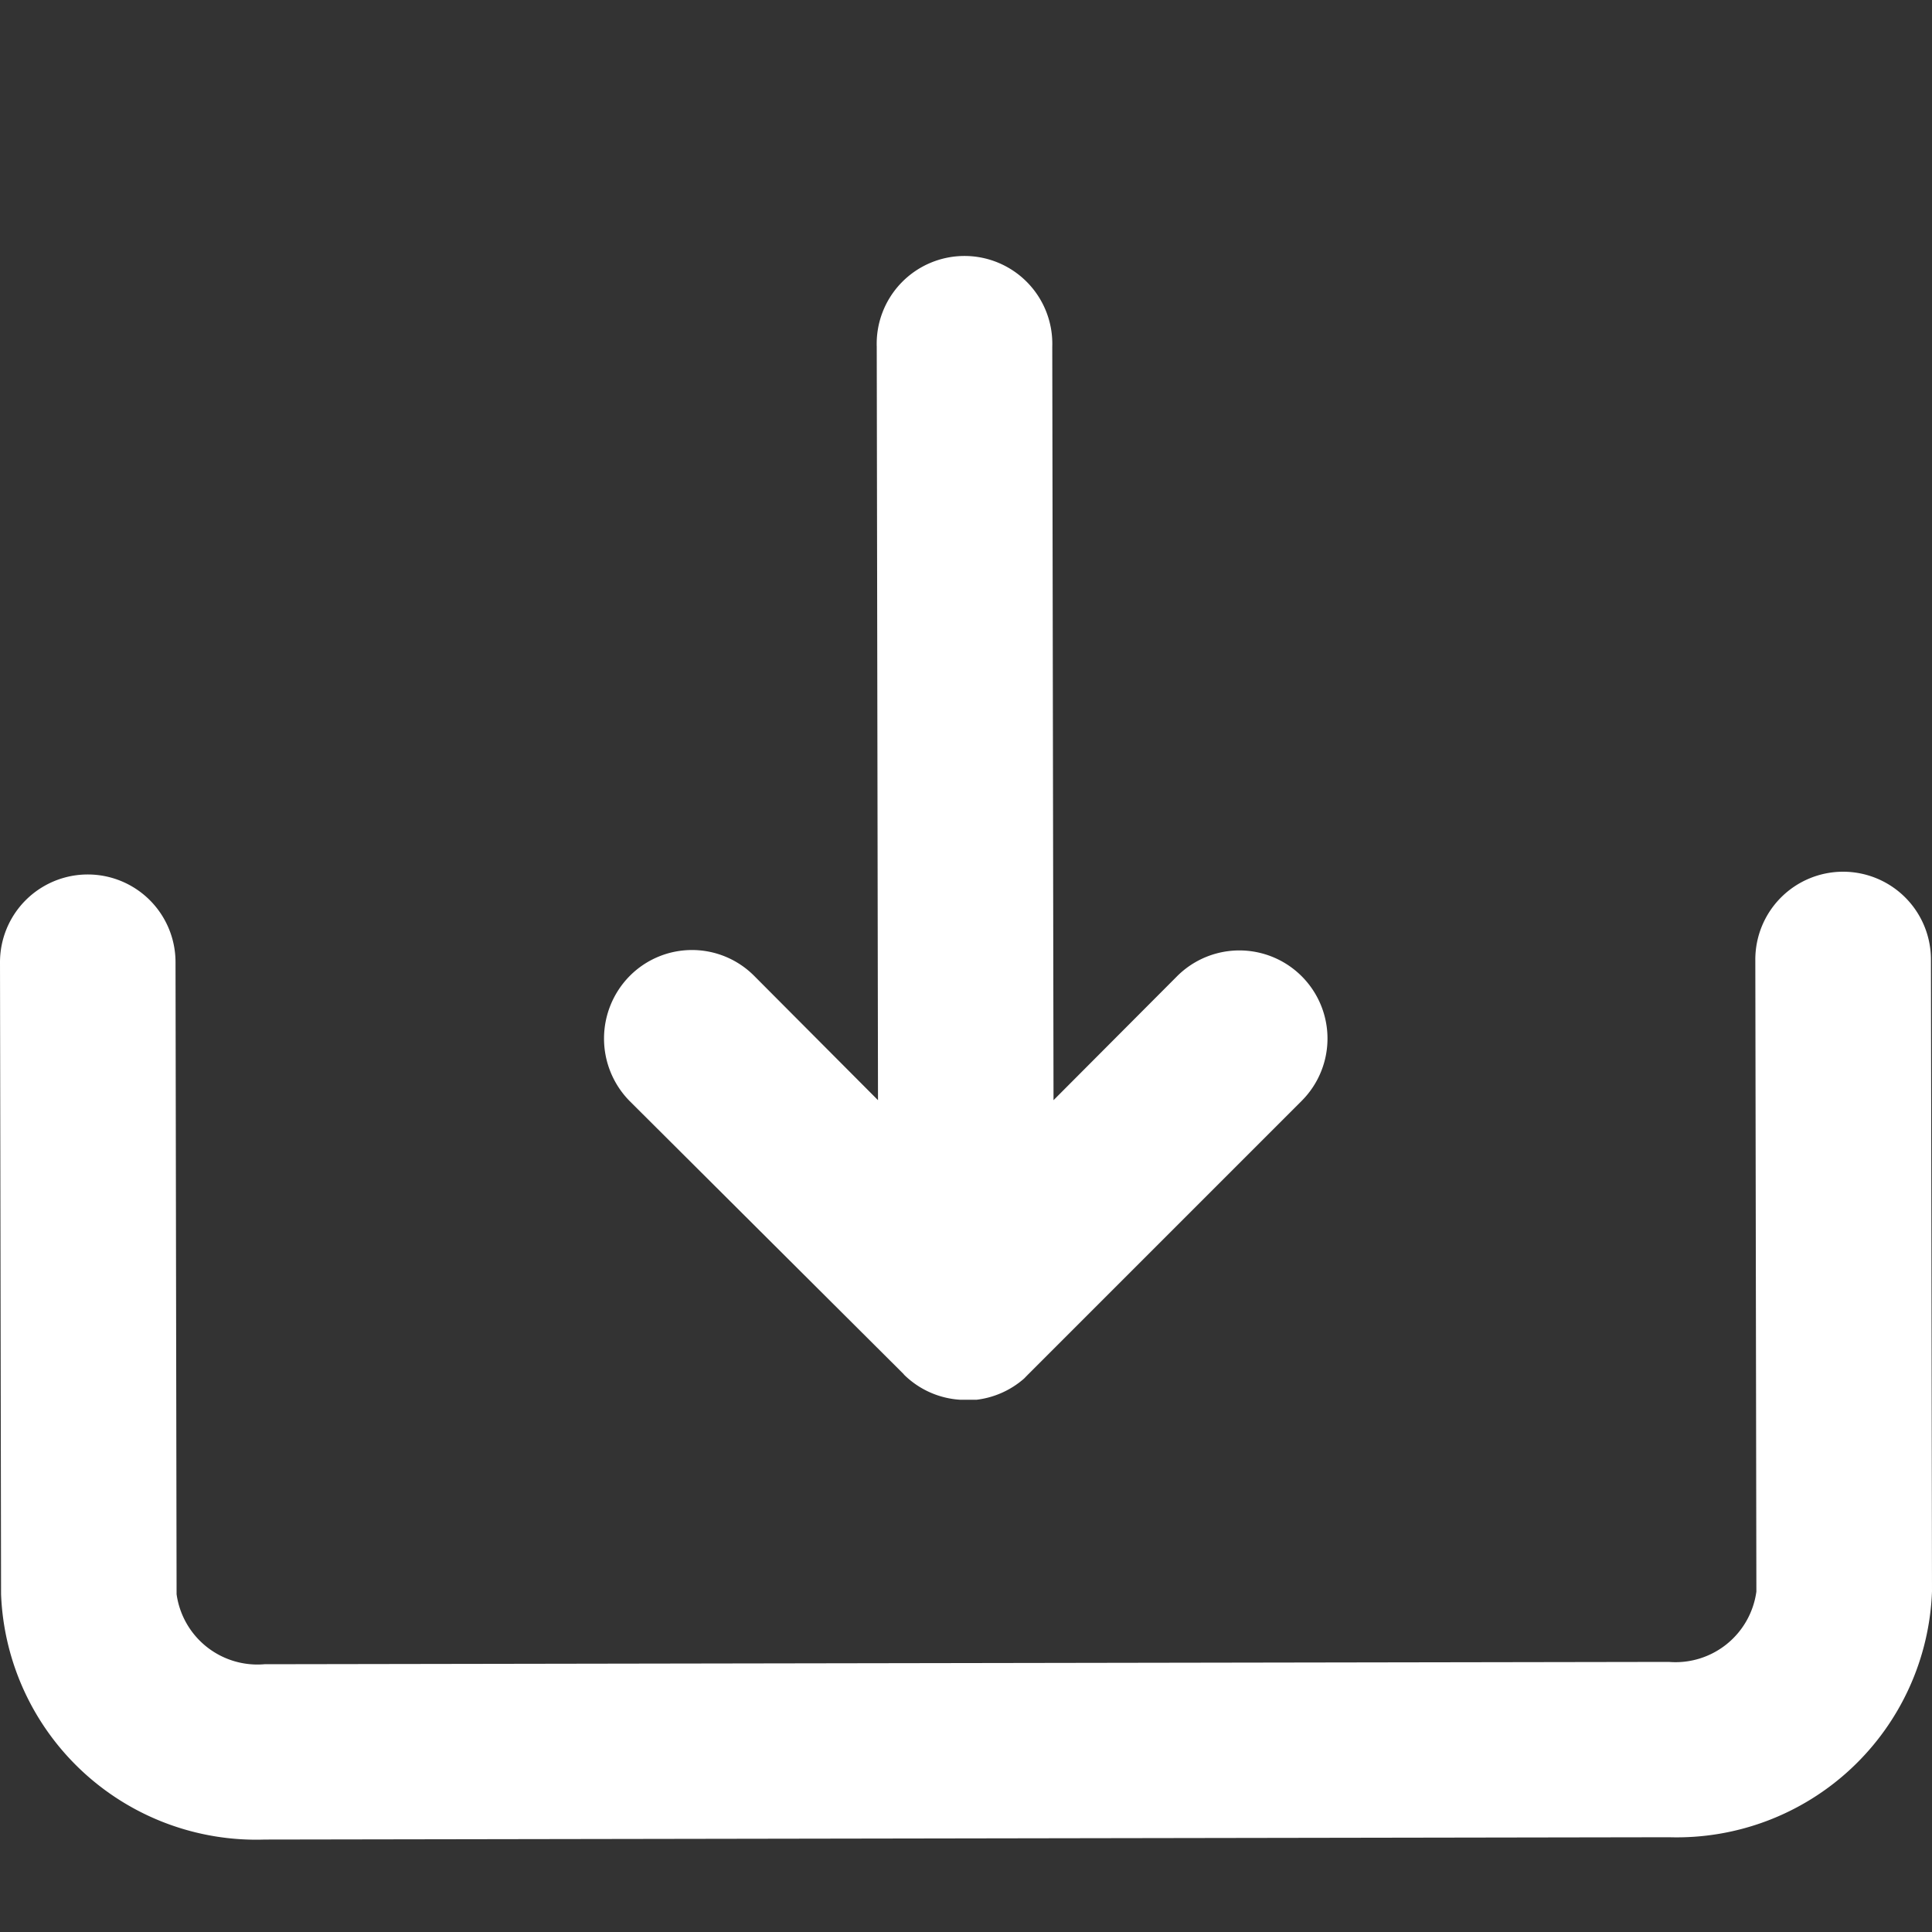 <svg xmlns="http://www.w3.org/2000/svg" xmlns:xlink="http://www.w3.org/1999/xlink" width="20" height="20" viewBox="0 0 20 20">
  <rect x="0" y="0" width="20" height="20" fill="#333333" stroke="none"/>
  <defs>
    <clipPath id="clip-path">
      <rect id="Rectangle_45272" data-name="Rectangle 45272" width="20" height="20" transform="translate(3 192.709)" fill="#fff"/>
    </clipPath>
  </defs>
  <g id="Group_4261" data-name="Group 4261" transform="translate(-3 -192.709)" clip-path="url(#clip-path)">
    <g id="Import" transform="translate(3 195.388)">
      <path id="Path_11135" data-name="Path 11135" d="M159.442,56.939a.906.906,0,0,0,.582.262h.173a.91.91,0,0,0,.49-.219l.045-.046,2.83-2.83a.912.912,0,1,0-1.292-1.288L160.992,54.1l-.013-7.8a.909.909,0,1,0-1.817,0l.013,7.8-1.283-1.288a.908.908,0,0,0-1.285,0l-.005.005a.922.922,0,0,0,0,1.29l2.84,2.83Z" transform="translate(-150.086 -45.39)" fill="#fff"/>
      <path id="Path_11136" data-name="Path 11136" d="M19.078,204.01a.909.909,0,0,0-.907.91l.011,6.542a.845.845,0,0,1-.907.728l-14.537.024a.845.845,0,0,1-.91-.725l-.011-6.542a.908.908,0,1,0-1.817,0l.011,6.542a2.644,2.644,0,0,0,2.73,2.54l14.537-.024A2.644,2.644,0,0,0,20,211.459l-.011-6.542a.909.909,0,0,0-.91-.907Z" transform="translate(0 -197.665)" fill="#fff"/>
    </g>
  </g>
</svg>
